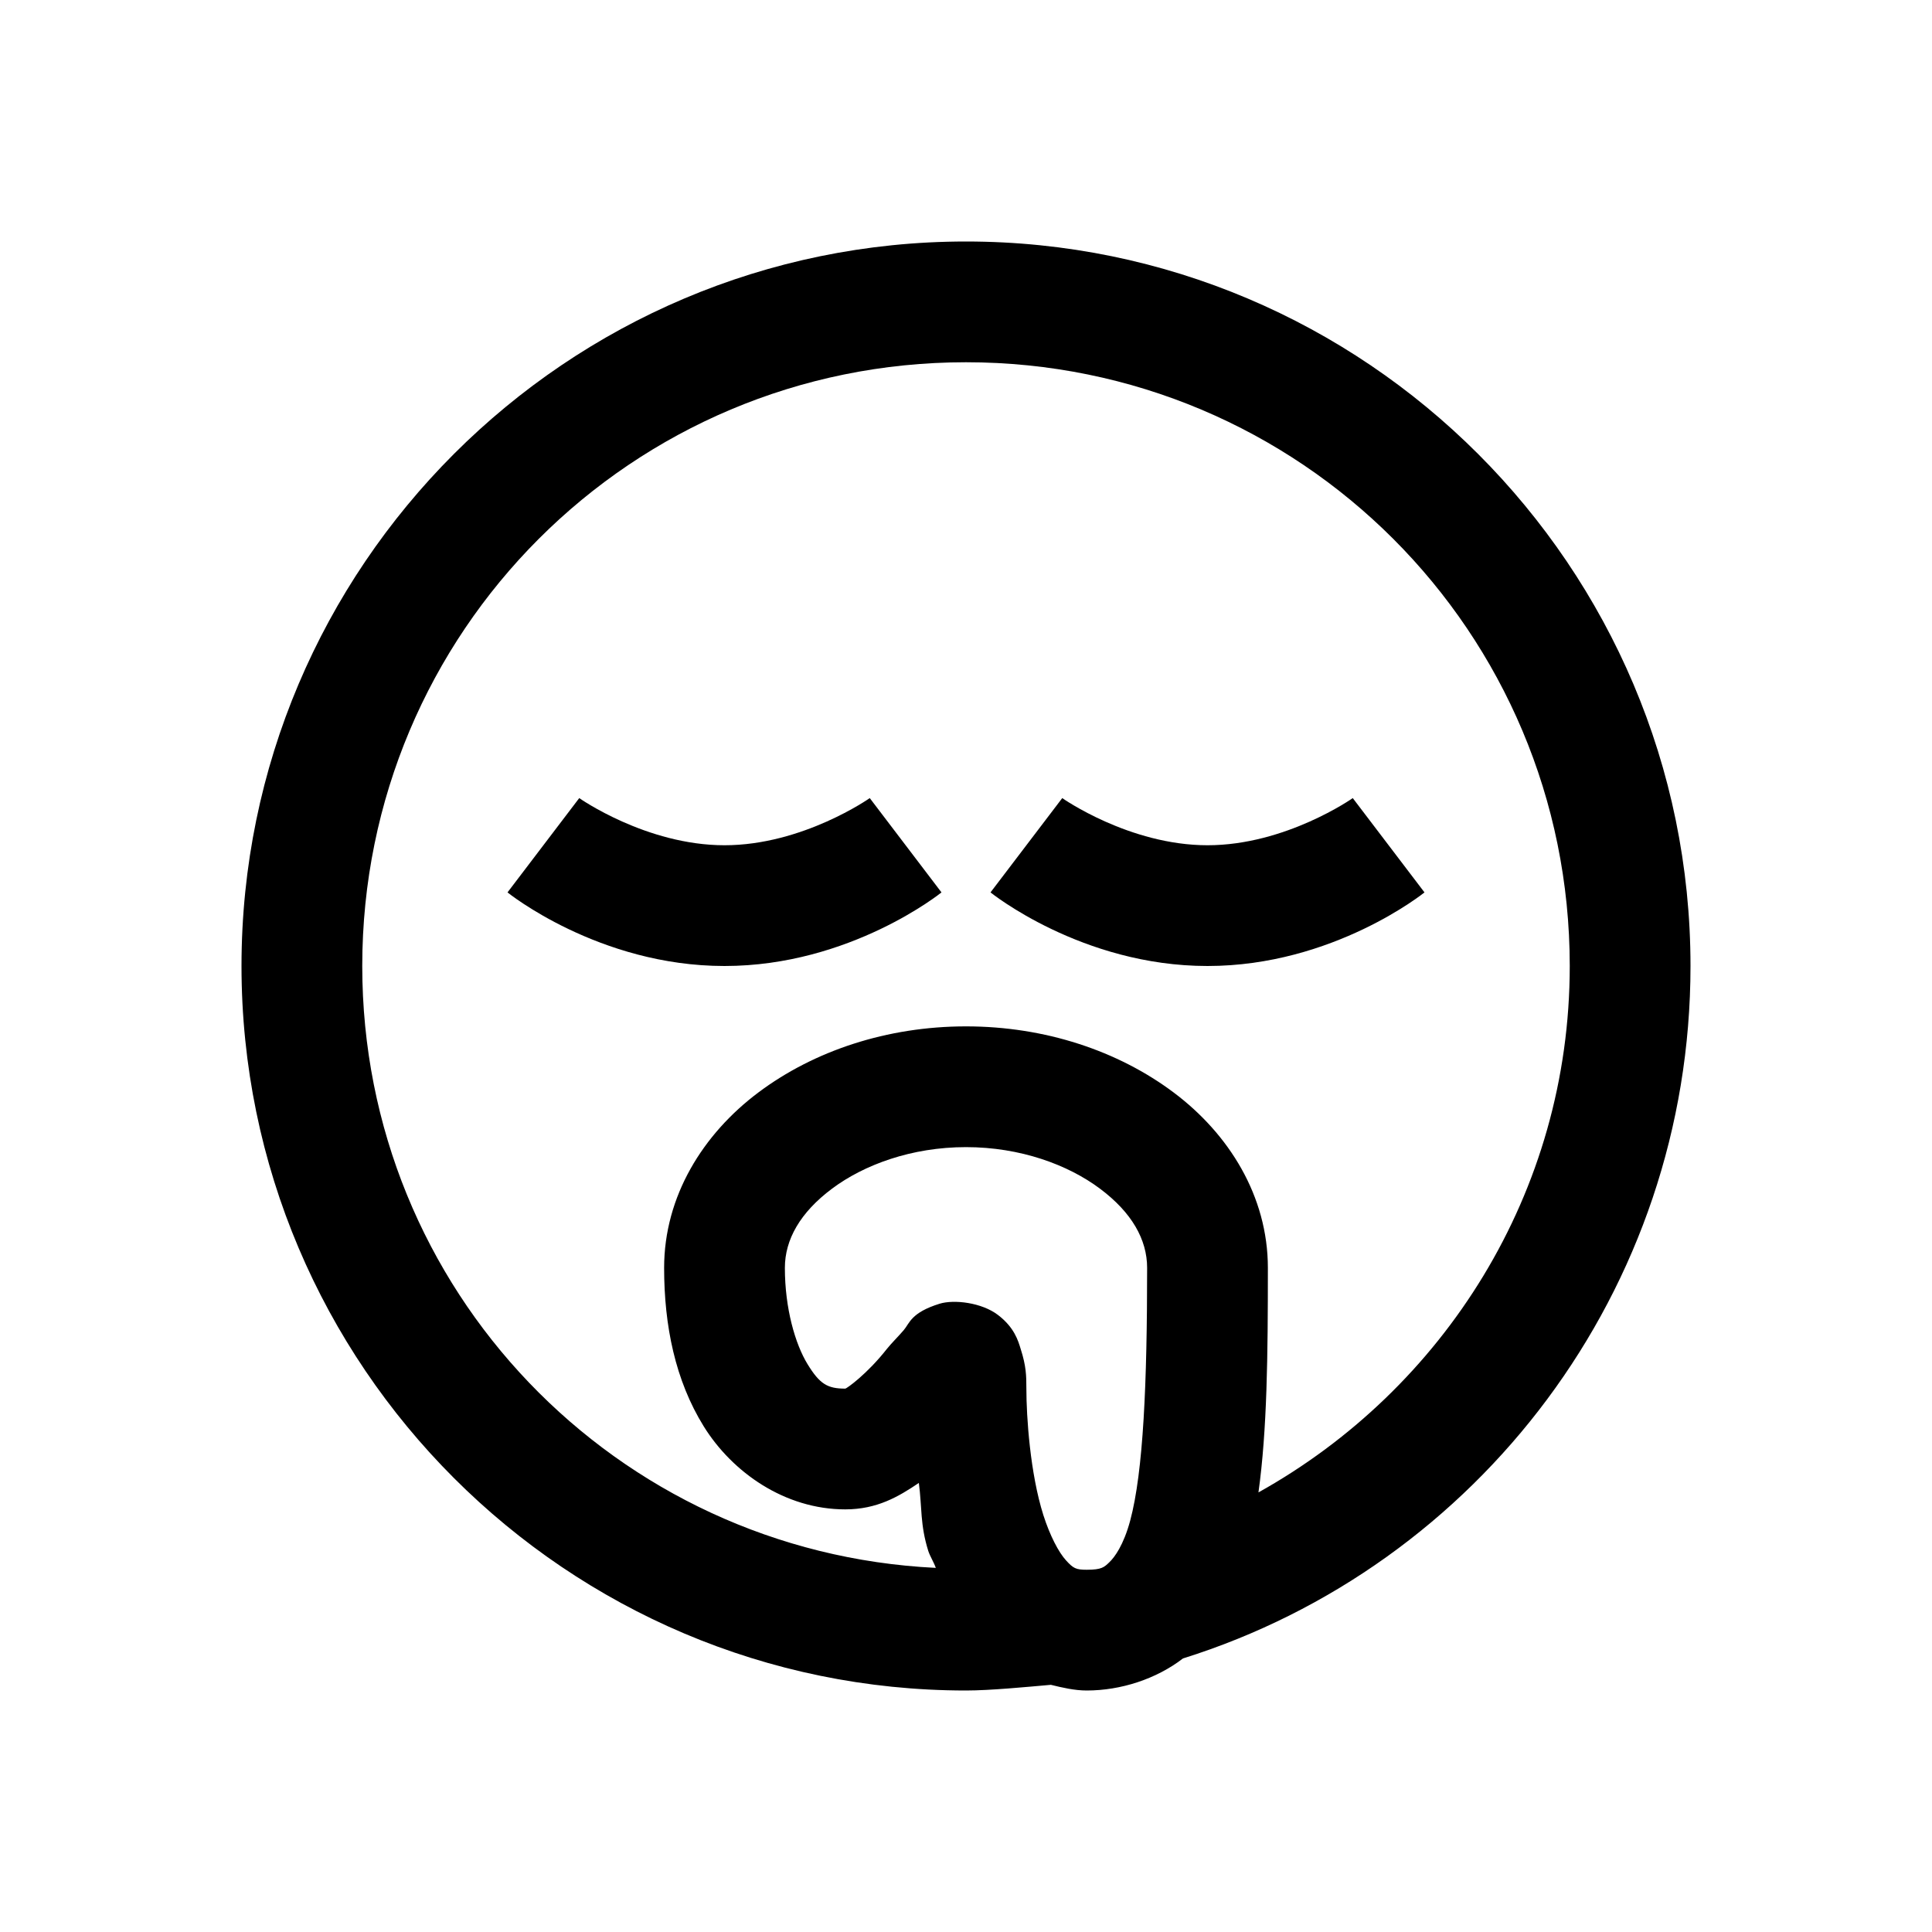 <?xml version="1.0" encoding="UTF-8"?>
<svg xmlns="http://www.w3.org/2000/svg" xmlns:xlink="http://www.w3.org/1999/xlink" viewBox="0 0 32 32" version="1.1">
<g>
<path d="M 16 4 C 9.383 4 4 9.383 4 16 C 4 22.617 9.383 28 16 28 C 16.402 28 17.004 27.941 17.406 27.906 C 17.598 27.953 17.797 28 18 28 C 18.566 28 19.152 27.809 19.594 27.469 C 24.473 25.941 28 21.371 28 16 C 28 9.383 22.617 4 16 4 Z M 16 6 C 21.535 6 26 10.465 26 16 C 26 19.762 23.906 23.012 20.844 24.719 C 20.988 23.68 21 22.453 21 21 C 21 19.812 20.355 18.781 19.438 18.094 C 18.52 17.406 17.309 17 16 17 C 14.691 17 13.48 17.406 12.562 18.094 C 11.645 18.781 11 19.812 11 21 C 11 21.957 11.184 22.863 11.656 23.625 C 12.129 24.387 13 25 14 25 C 14.527 25 14.883 24.789 15.219 24.562 C 15.273 24.969 15.238 25.25 15.375 25.688 C 15.406 25.781 15.465 25.871 15.5 25.969 C 10.199 25.711 6 21.367 6 16 C 6 10.465 10.465 6 16 6 Z M 9.594 13.219 L 8.406 14.781 C 8.406 14.781 9.914 16 12 16 C 14.086 16 15.594 14.781 15.594 14.781 L 14.406 13.219 C 14.406 13.219 13.297 14 12 14 C 10.703 14 9.594 13.219 9.594 13.219 Z M 17.594 13.219 L 16.406 14.781 C 16.406 14.781 17.914 16 20 16 C 22.086 16 23.594 14.781 23.594 14.781 L 22.406 13.219 C 22.406 13.219 21.297 14 20 14 C 18.703 14 17.594 13.219 17.594 13.219 Z M 16 19 C 16.902 19 17.691 19.293 18.219 19.688 C 18.746 20.082 19 20.531 19 21 C 19 22.902 18.938 24.375 18.719 25.188 C 18.609 25.594 18.461 25.793 18.375 25.875 C 18.289 25.957 18.25 26 18 26 C 17.82 26 17.777 25.977 17.656 25.844 C 17.535 25.711 17.391 25.438 17.281 25.094 C 17.062 24.402 17 23.465 17 23 C 17 22.781 16.996 22.625 16.906 22.344 C 16.863 22.203 16.801 21.988 16.531 21.781 C 16.262 21.574 15.801 21.52 15.562 21.594 C 15.086 21.742 15.066 21.918 14.969 22.031 C 14.871 22.145 14.77 22.242 14.688 22.344 C 14.363 22.758 14.023 23 14 23 C 13.707 23 13.578 22.926 13.375 22.594 C 13.172 22.262 13 21.672 13 21 C 13 20.531 13.254 20.082 13.781 19.688 C 14.309 19.293 15.098 19 16 19 Z "></path>
</g>
</svg>
